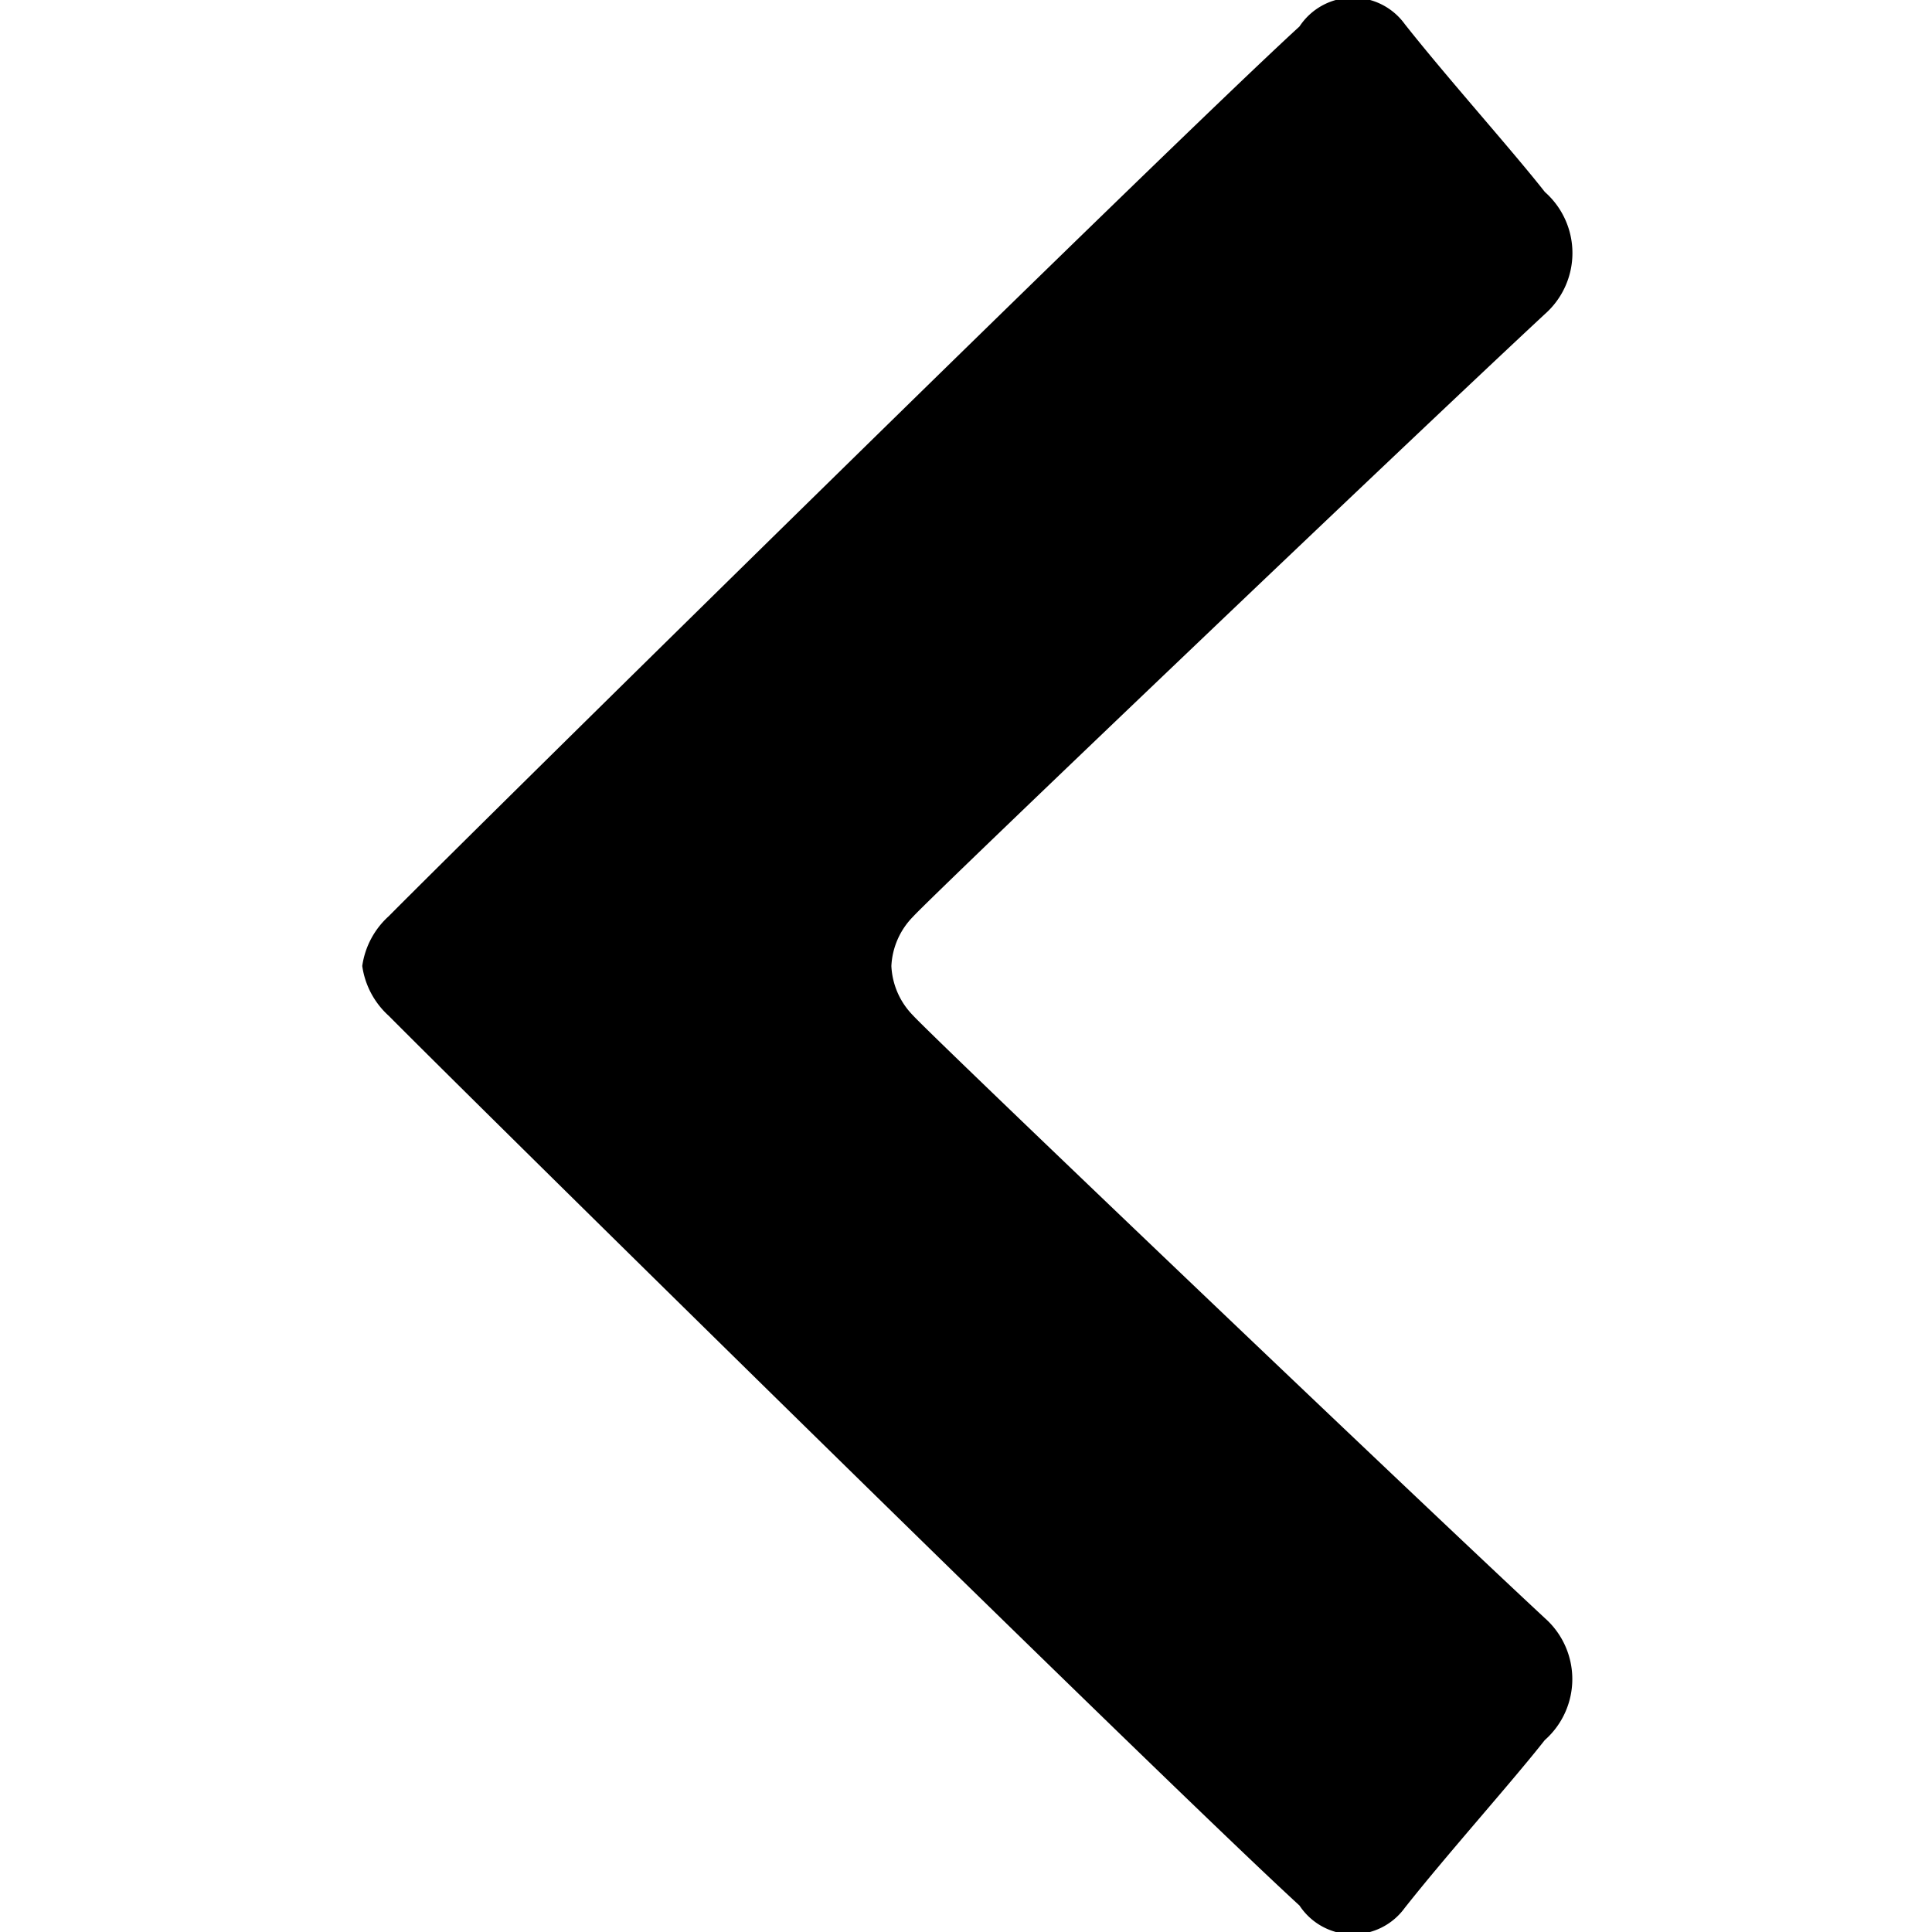 <svg xmlns="http://www.w3.org/2000/svg" width="16" height="16" viewBox="0 0 16 16">
<defs>
    <style>
      .cls-1 {
        fill-rule: evenodd;
      }
    </style>
  </defs>
  <path id="caret_func-16" class="cls-1" d="M3.22,7.587C4,6.8,9.665,1.224,10.762.219A0.53,0.53,0,0,1,11.634.2c0.358,0.453.879,1.033,1.16,1.39a0.674,0.674,0,0,1,0,1.011C11.687,3.63,7.719,7.416,7.561,7.592A0.624,0.624,0,0,0,7.382,8H3A0.685,0.685,0,0,1,3.22,7.587Zm0,0.826C4,9.2,9.665,14.776,10.762,15.781a0.53,0.53,0,0,0,.871.02c0.358-.453.879-1.033,1.16-1.39a0.674,0.674,0,0,0,0-1.011c-1.107-1.03-5.075-4.816-5.233-4.992A0.624,0.624,0,0,1,7.382,8H3A0.685,0.685,0,0,0,3.22,8.413Z"/>
</svg>
